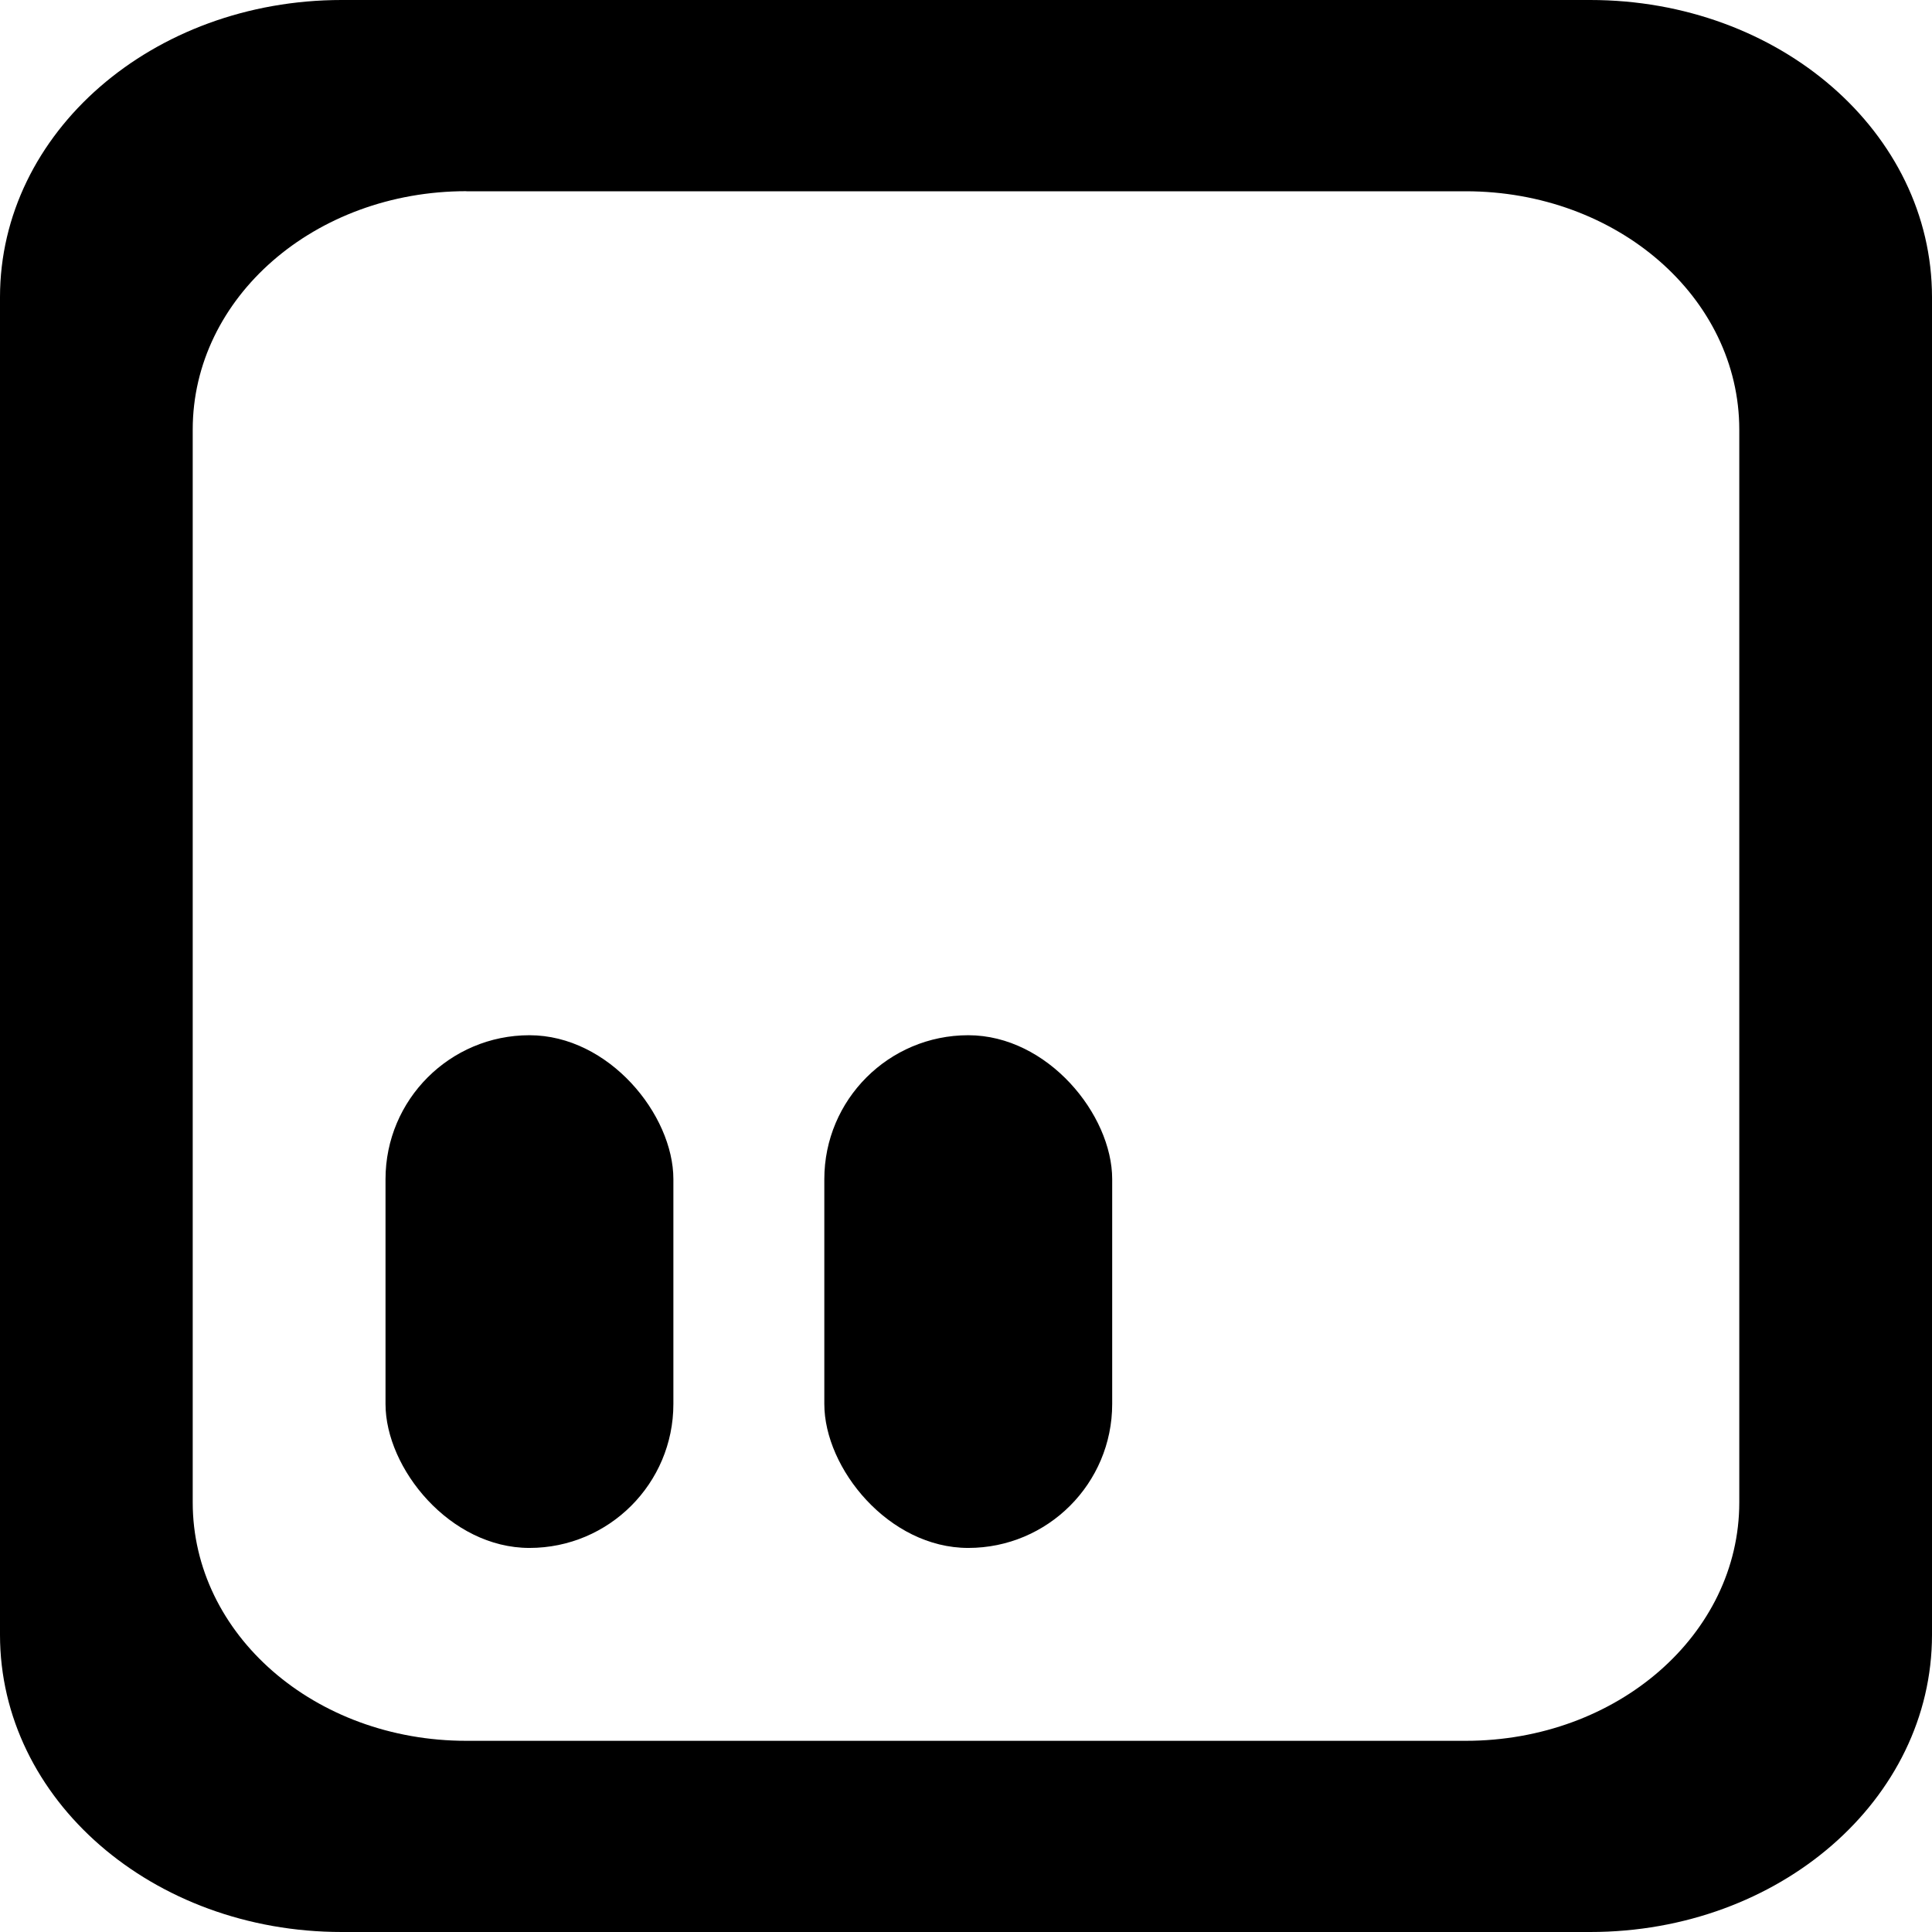 <?xml version="1.0" encoding="UTF-8" standalone="no"?>
<!-- Created with Inkscape (http://www.inkscape.org/) -->

<svg
   width="24mm"
   height="24mm"
   viewBox="0 0 24 24"
   version="1.1"
   id="svg5"
   inkscape:version="1.1.1 (3bf5ae0d25, 2021-09-20)"
   sodipodi:docname="Spay_unselected.svg"
   xmlns:inkscape="http://www.inkscape.org/namespaces/inkscape"
   xmlns:sodipodi="http://sodipodi.sourceforge.net/DTD/sodipodi-0.dtd"
   xmlns="http://www.w3.org/2000/svg"
   xmlns:svg="http://www.w3.org/2000/svg">
  <sodipodi:namedview
     id="namedview7"
     pagecolor="#505050"
     bordercolor="#eeeeee"
     borderopacity="1"
     inkscape:pageshadow="0"
     inkscape:pageopacity="0"
     inkscape:pagecheckerboard="0"
     inkscape:document-units="mm"
     showgrid="false"
     inkscape:lockguides="false"
     inkscape:snap-grids="true"
     inkscape:snap-to-guides="true"
     inkscape:zoom="3.8183766"
     inkscape:cx="25.665357"
     inkscape:cy="38.36709"
     inkscape:window-width="1920"
     inkscape:window-height="1005"
     inkscape:window-x="-9"
     inkscape:window-y="-9"
     inkscape:window-maximized="1"
     inkscape:current-layer="g840"
     height="210mm"
     showguides="true"
     inkscape:guide-bbox="true" />
  <defs
     id="defs2" />
  <g
     inkscape:label="Layer 1"
     inkscape:groupmode="layer"
     id="layer1">
    <g
       id="g840">
      <g
         id="g890">
        <g
           id="g884">
          <rect
             style="fill:#000000;fill-opacity:1;fill-rule:evenodd;stroke:#ffa47b;stroke-width:0;stroke-linecap:round;stroke-linejoin:round;stroke-miterlimit:4;stroke-dasharray:none;stroke-opacity:0.992"
             id="rect29847"
             width="3.576"
             height="6.369"
             x="4.789"
             y="12.86"
             ry="1.788"
             rx="1.788" />
          <rect
             style="fill:#000000;fill-opacity:1;fill-rule:evenodd;stroke:#ffa47b;stroke-width:0;stroke-linecap:round;stroke-linejoin:round;stroke-miterlimit:4;stroke-dasharray:none;stroke-opacity:0.992"
             id="rect29847-3"
             width="3.576"
             height="6.369"
             x="10.24"
             y="12.86"
             ry="1.788"
             rx="1.788" />
        </g>
        <path
           id="rect2215"
           style="fill:#000000;fill-opacity:1;fill-rule:evenodd;stroke:#ffffff;stroke-width:0;stroke-linecap:round;stroke-linejoin:round;stroke-miterlimit:0;stroke-dasharray:none;stroke-opacity:1;paint-order:stroke fill markers"
           d="m 4.246,-4.25e-5 c -2.352,0 -4.246,1.647 -4.246,3.692 V 20.308 c 0,2.046 1.894,3.692 4.246,3.692 H 19.754 c 2.352,0 4.246,-1.647 4.246,-3.692 V 3.692 c 0,-2.046 -1.894,-3.692 -4.246,-3.692 z M 5.793,2.376 H 18.207 c 1.883,0 3.399,1.321 3.399,2.962 V 18.663 c 0,1.641 -1.516,2.962 -3.399,2.962 H 5.793 c -1.883,0 -3.399,-1.321 -3.399,-2.962 V 5.337 c 0,-1.641 1.516,-2.962 3.399,-2.962 z" />
      </g>
    </g>
  </g>
</svg>

